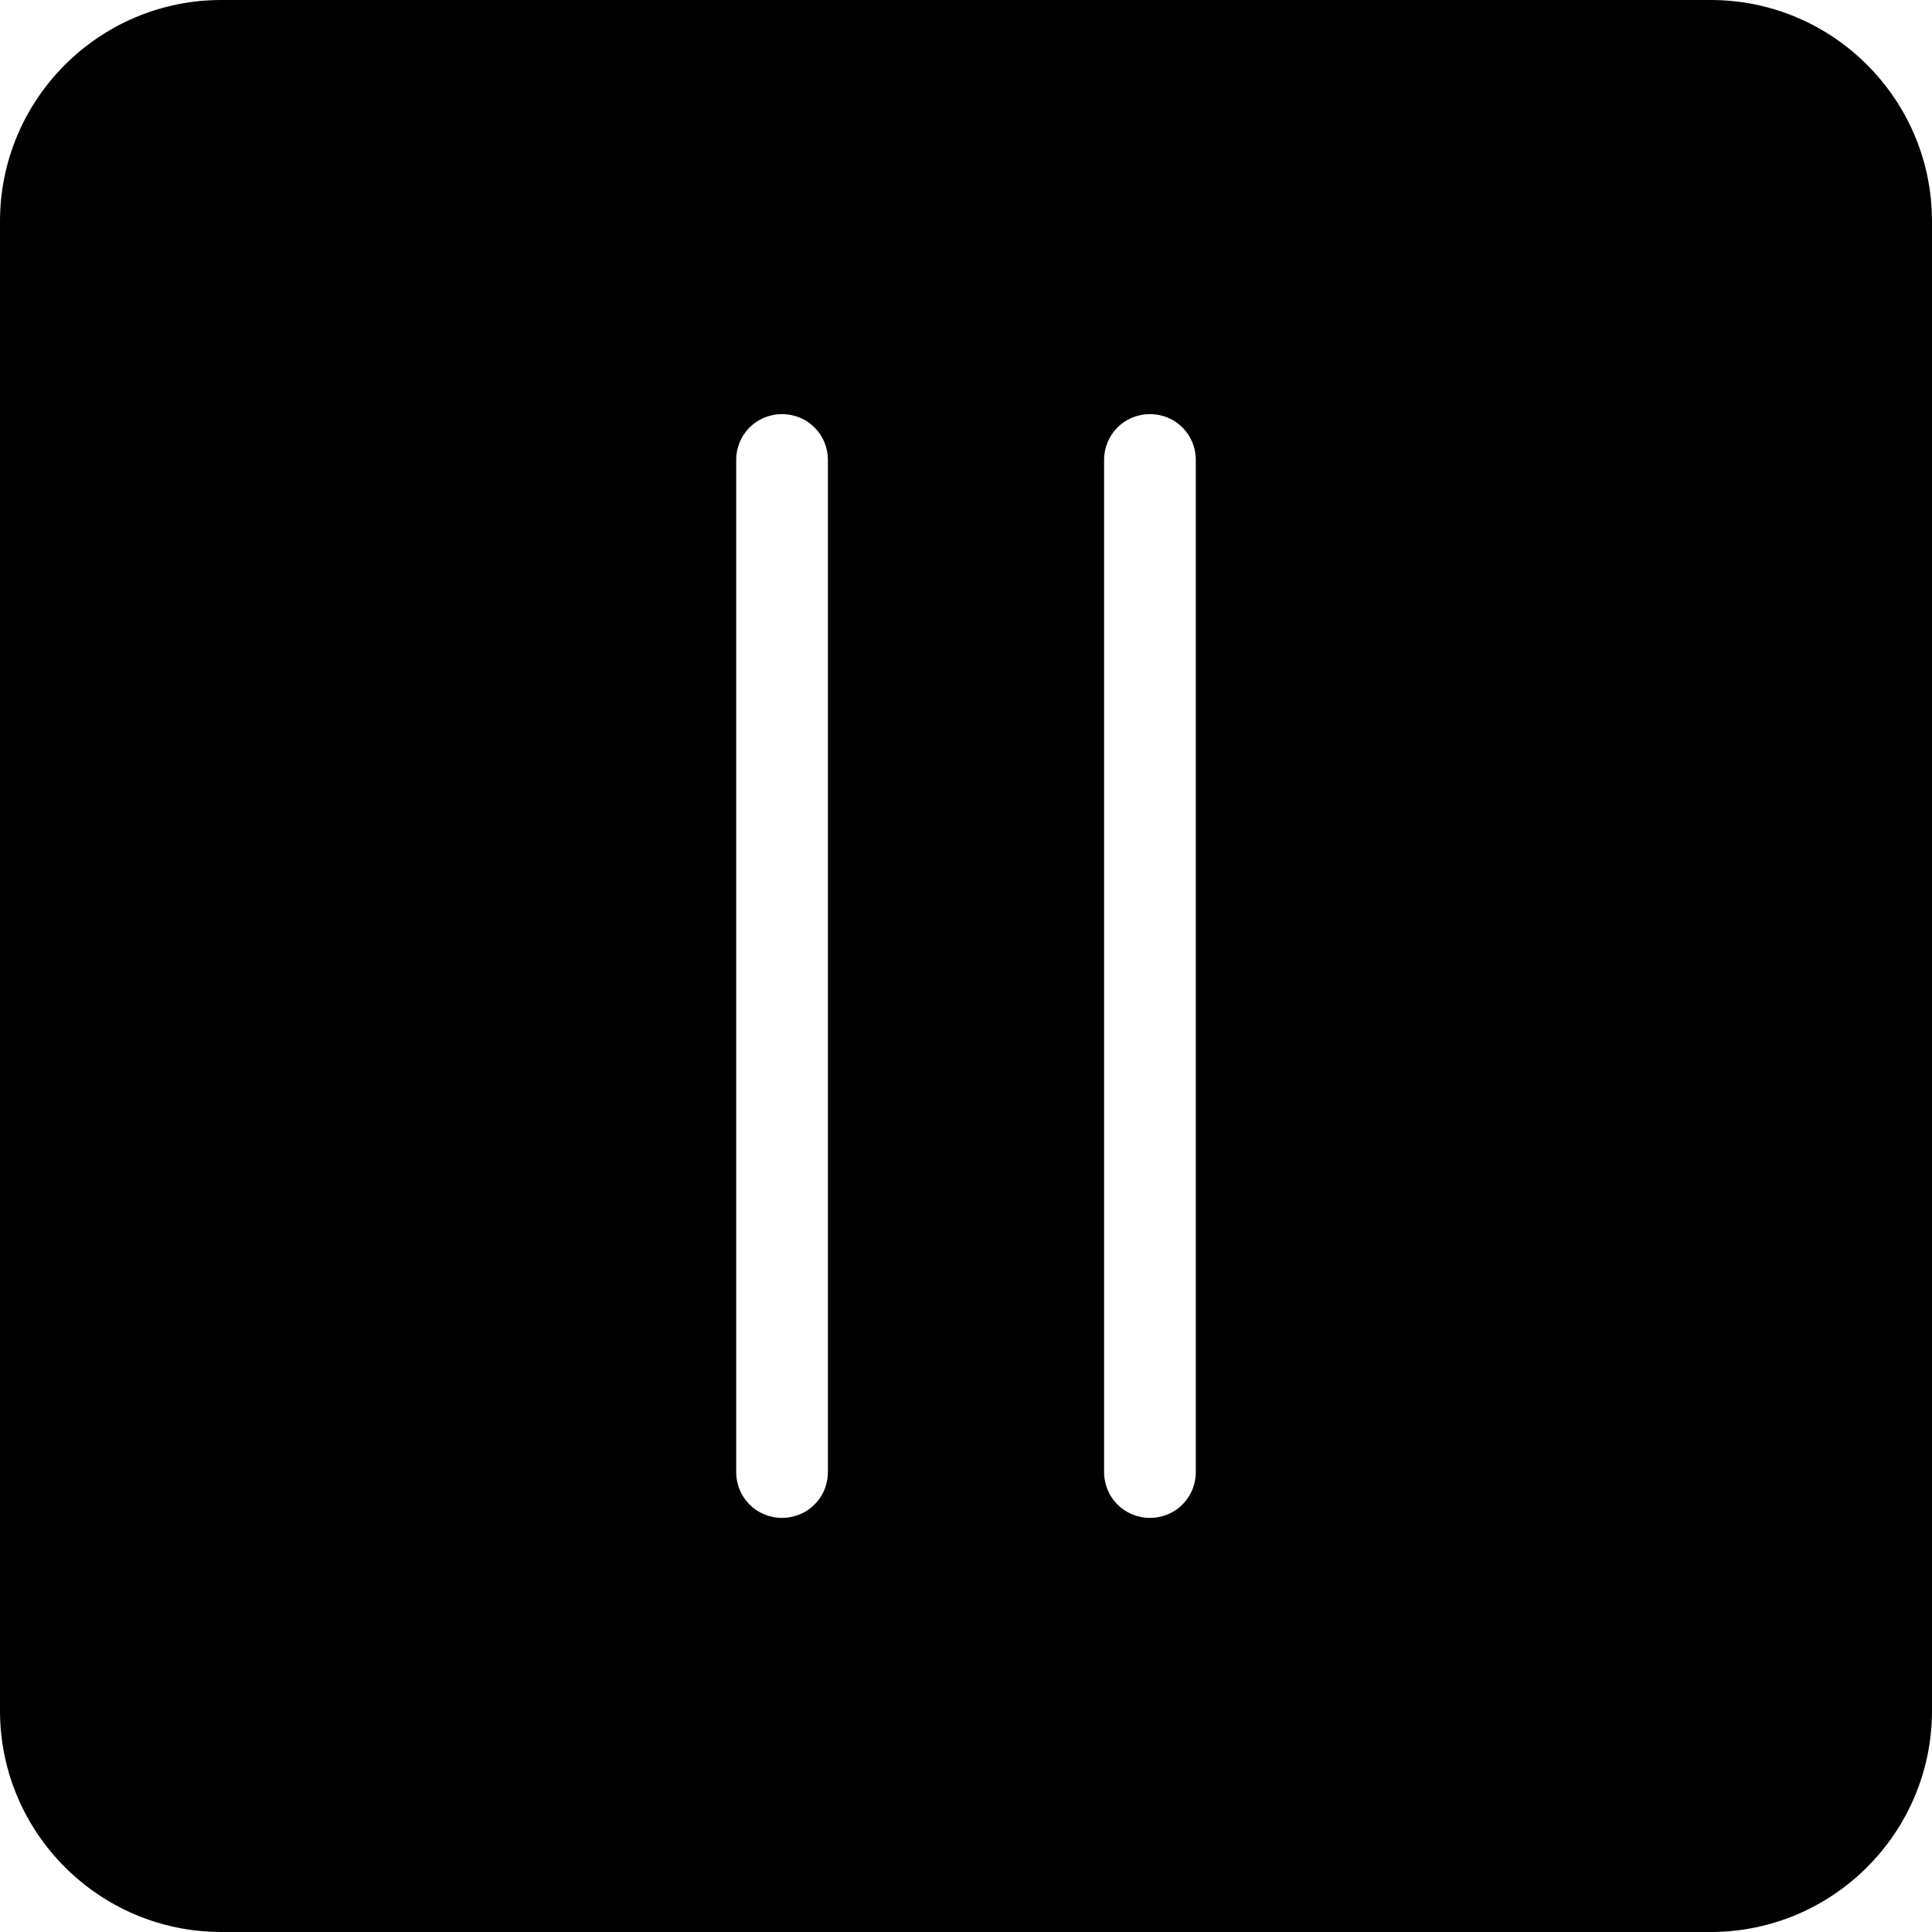 <?xml version="1.0" encoding="utf-8"?>
<!-- Generator: Adobe Illustrator 22.1.0, SVG Export Plug-In . SVG Version: 6.00 Build 0)  -->
<svg version="1.1" id="Слой_1" xmlns="http://www.w3.org/2000/svg" xmlns:xlink="http://www.w3.org/1999/xlink" x="0px" y="0px"
	 viewBox="0 0 514.1 514.1" style="enable-background:new 0 0 514.1 514.1;" xml:space="preserve">
<path d="M455.2,0H58.9C26.4,0,0,26.4,0,58.9v396.3c0,32.5,26.4,58.9,58.9,58.9h396.3c32.5,0,58.9-26.4,58.9-58.9V58.9
	C514.1,26.4,487.7,0,455.2,0z M220.3,391.7c0,6.8-5.4,12.2-12.2,12.2c-6.8,0-12.2-5.4-12.2-12.2V122.4c0-6.8,5.4-12.2,12.2-12.2
	c6.8,0,12.2,5.4,12.2,12.2V391.7z M318.2,391.7c0,6.8-5.4,12.2-12.2,12.2s-12.2-5.4-12.2-12.2V122.4c0-6.8,5.4-12.2,12.2-12.2
	s12.2,5.4,12.2,12.2V391.7z"/>
</svg>
